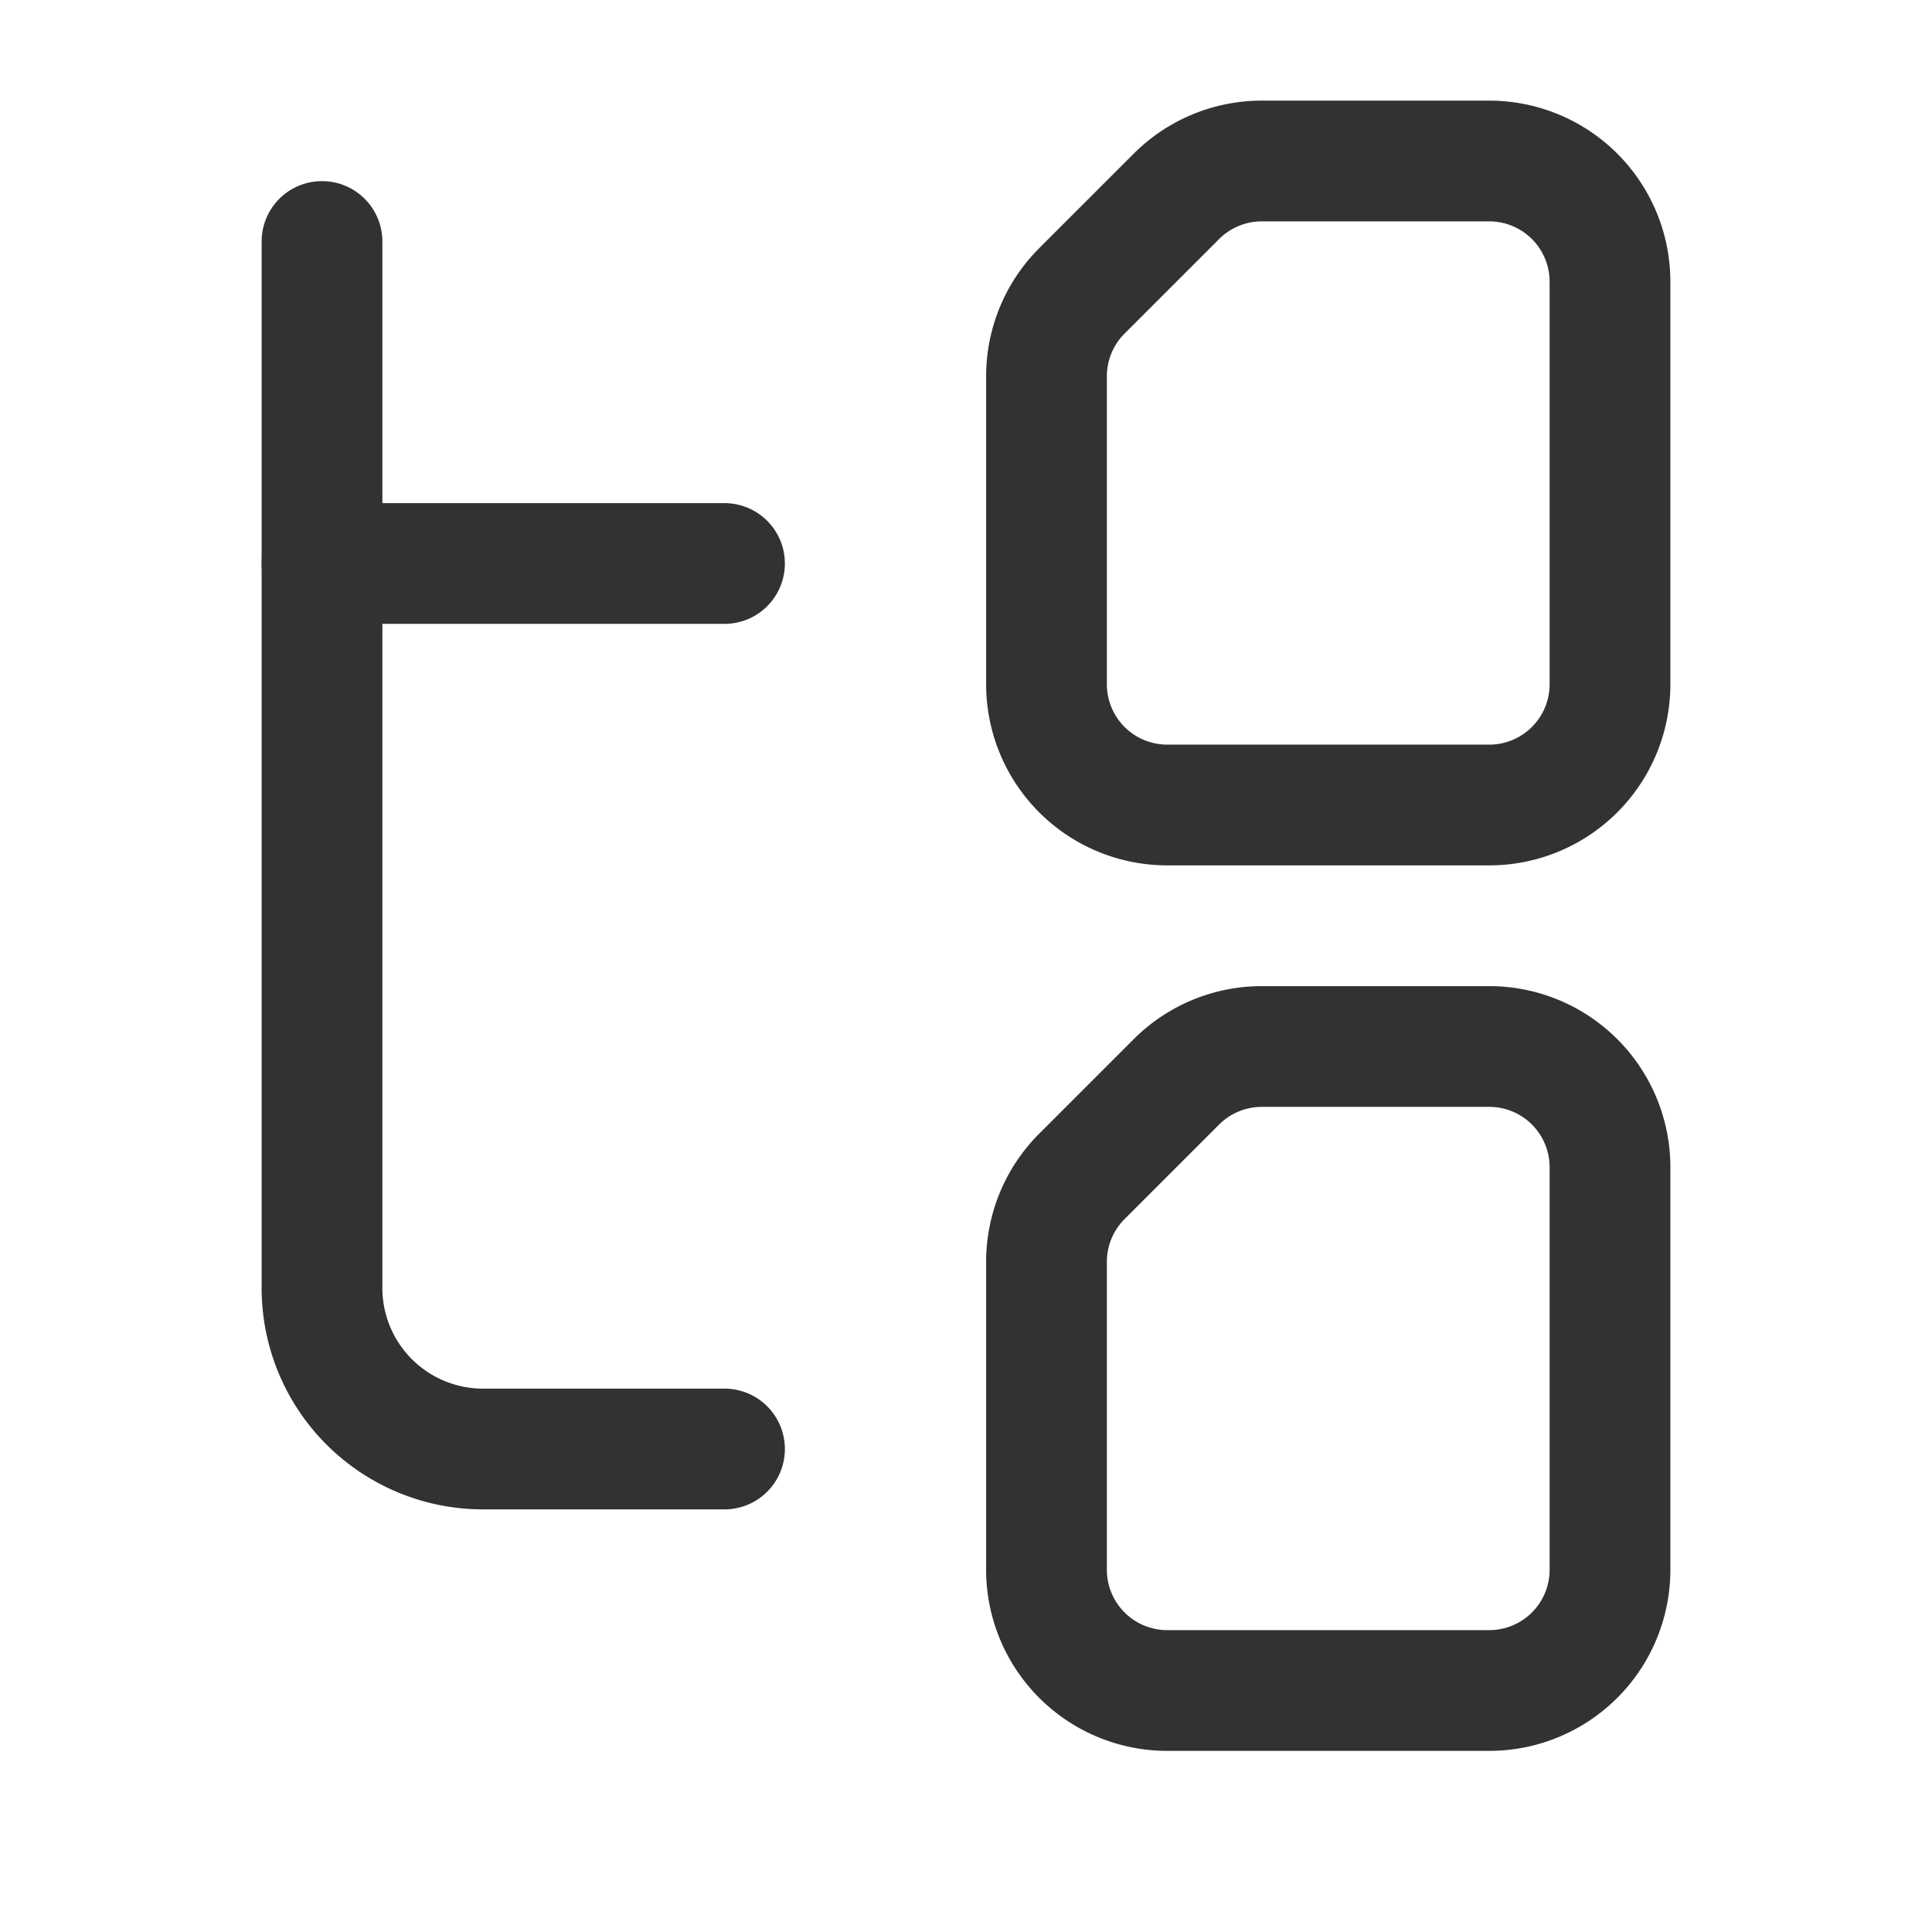 <svg id="Layer_3" data-name="Layer 3" xmlns="http://www.w3.org/2000/svg" viewBox="0 0 24 24"><path d="M0,0H24V24H0Z" fill="none"/><line x1="9" y1="7" x2="4" y2="7" fill="none" stroke="#323232" stroke-linecap="round" stroke-linejoin="round" stroke-width="1.5"/><path d="M9,18H6a2,2,0,0,1-2-2V3" fill="none" stroke="#323232" stroke-linecap="round" stroke-linejoin="round" stroke-width="1.5"/><path d="M13.439,3.614,14.614,2.439A1.5,1.5,0,0,1,15.675,2H18.5A1.5,1.5,0,0,1,20,3.5v5A1.5,1.5,0,0,1,18.5,10h-4A1.5,1.5,0,0,1,13,8.5V4.675A1.5,1.5,0,0,1,13.439,3.614Z" fill="none" stroke="#323232" stroke-linecap="round" stroke-linejoin="round" stroke-width="1.5" fill-rule="evenodd"/><path d="M13.439,14.614,14.614,13.439A1.5,1.5,0,0,1,15.675,13H18.5A1.5,1.5,0,0,1,20,14.5v5A1.5,1.5,0,0,1,18.5,21h-4A1.5,1.5,0,0,1,13,19.5V15.675A1.5,1.5,0,0,1,13.439,14.614Z" fill="none" stroke="#323232" stroke-linecap="round" stroke-linejoin="round" stroke-width="1.5" fill-rule="evenodd"/></svg>
